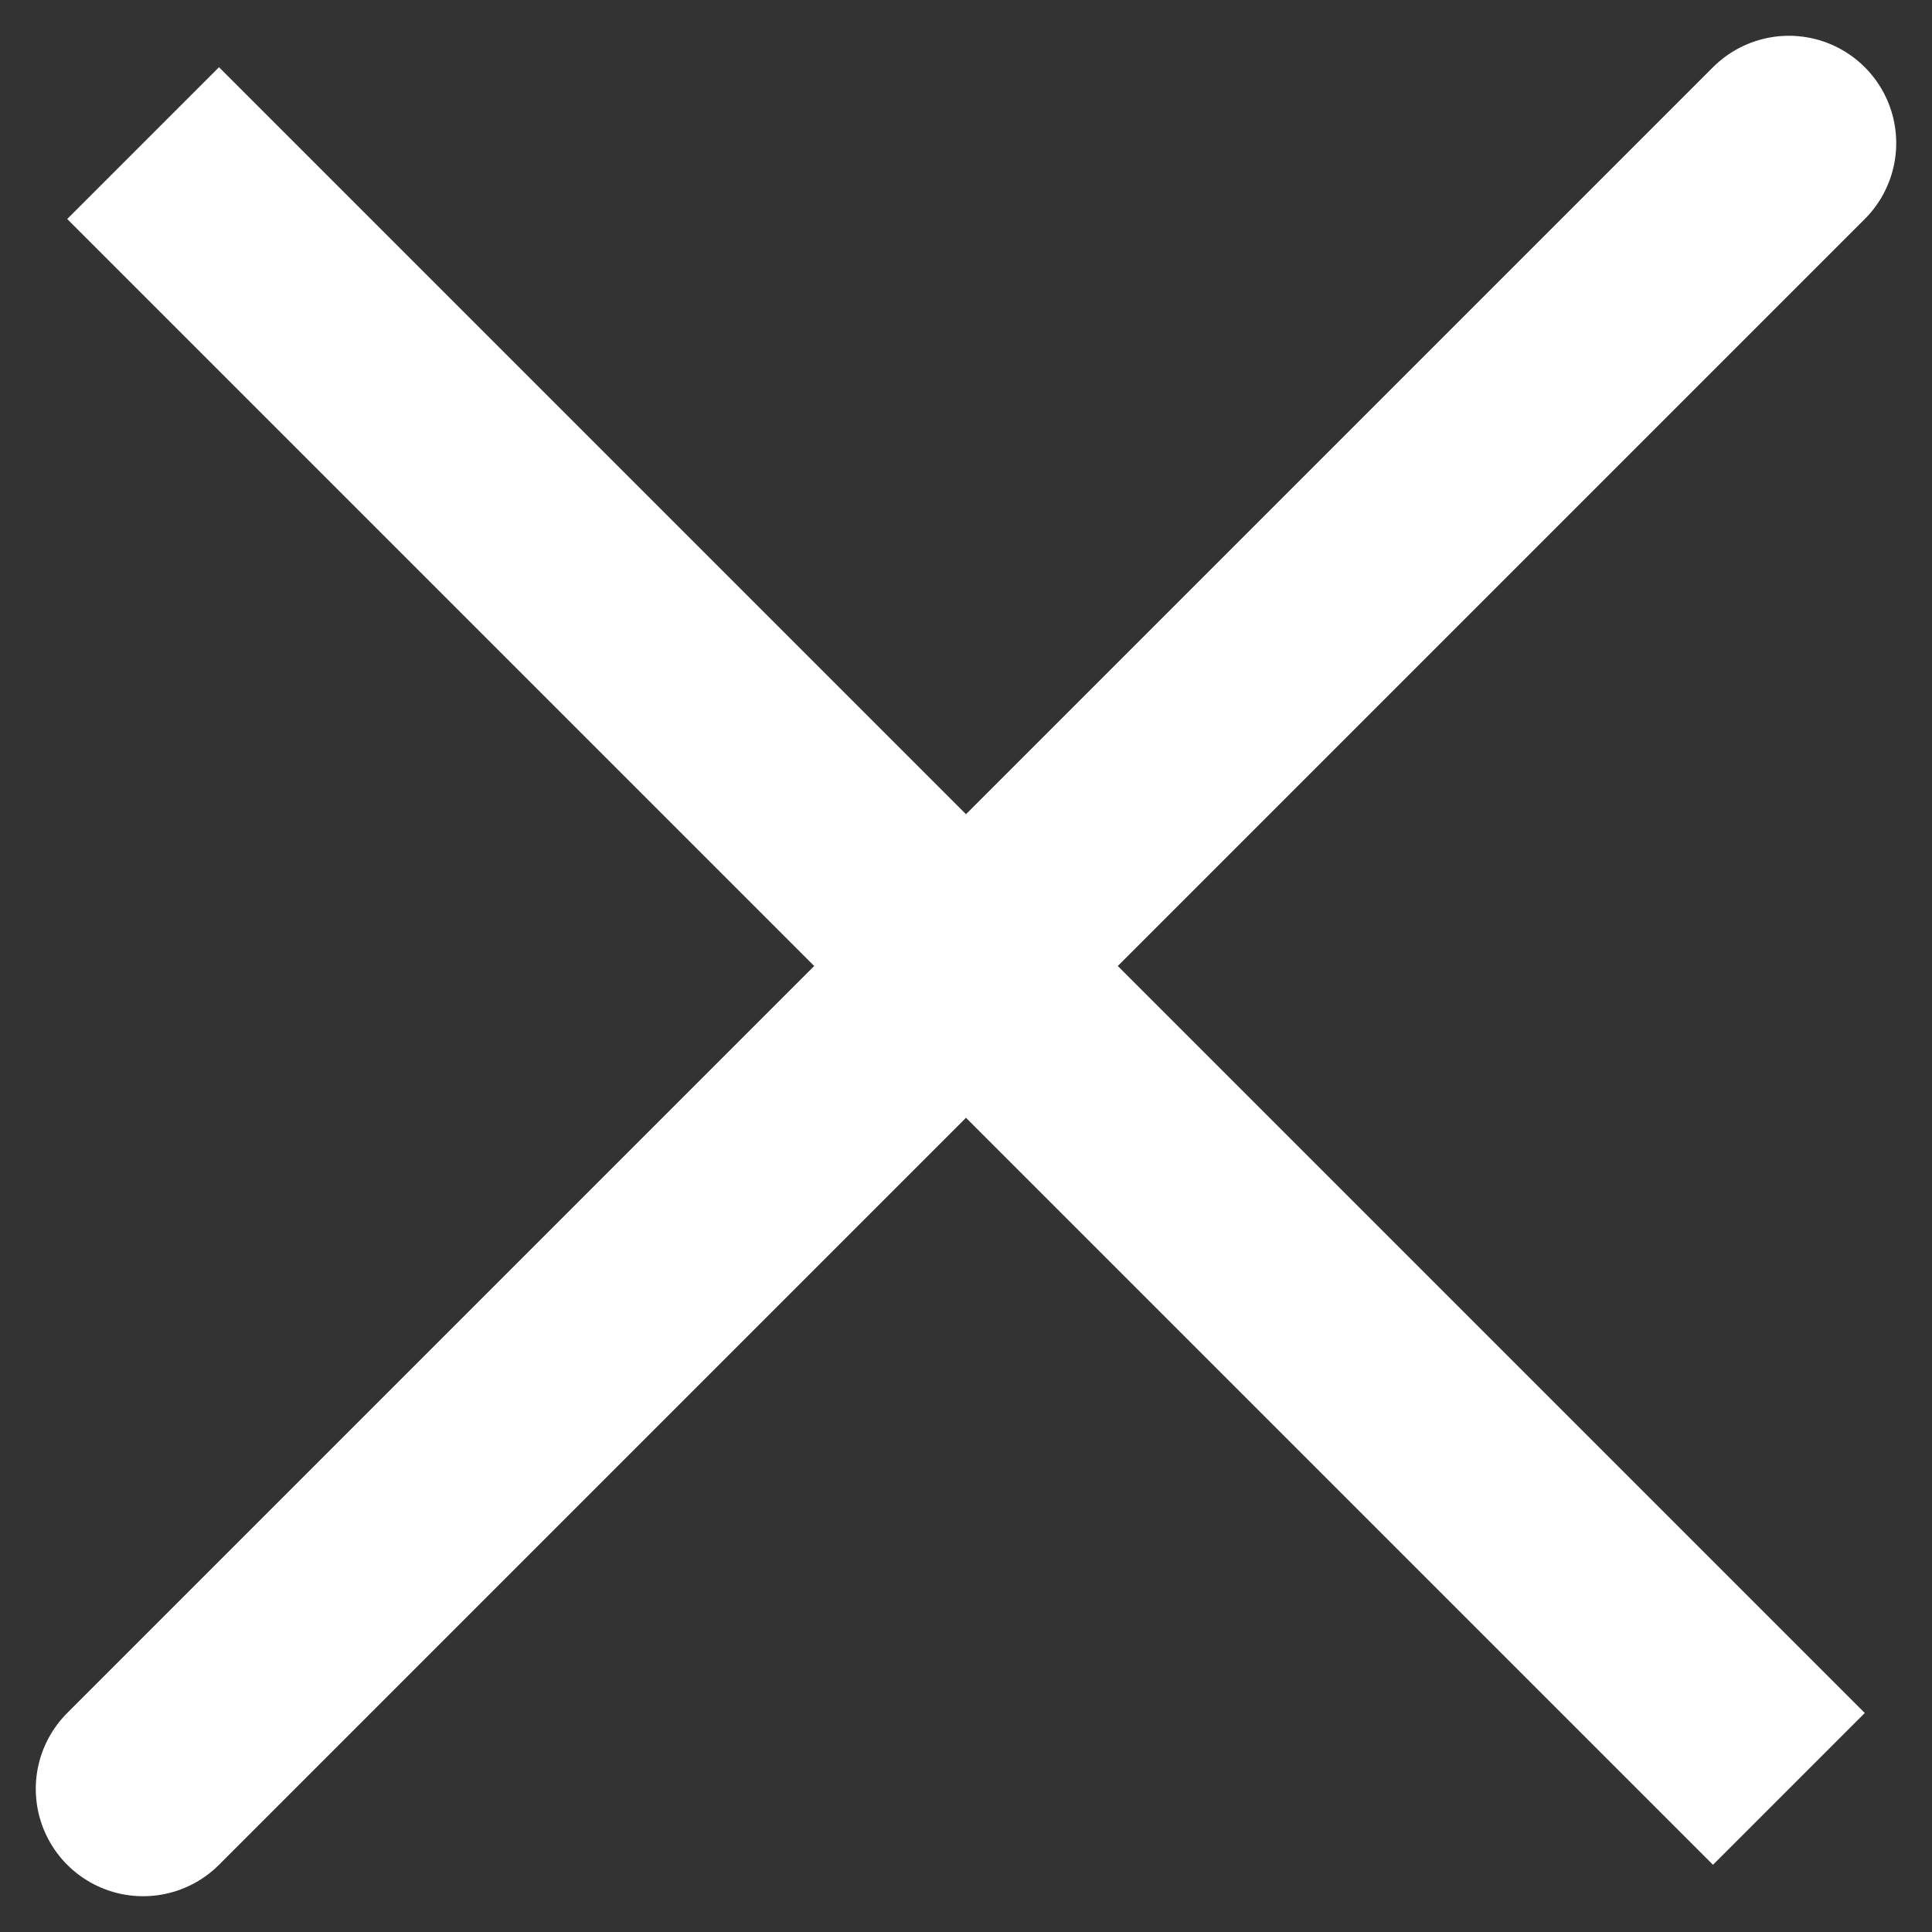 <svg width="27" height="27" viewBox="0 0 27 27" fill="none" xmlns="http://www.w3.org/2000/svg">
<rect x="0" y="0" width="27" height="27" fill="#333333" stroke="none"/>
<path d="M25 2L2 25M25 25L2 2L25 25Z" stroke="white" stroke-width="3" stroke-linecap="round"/>
</svg>
